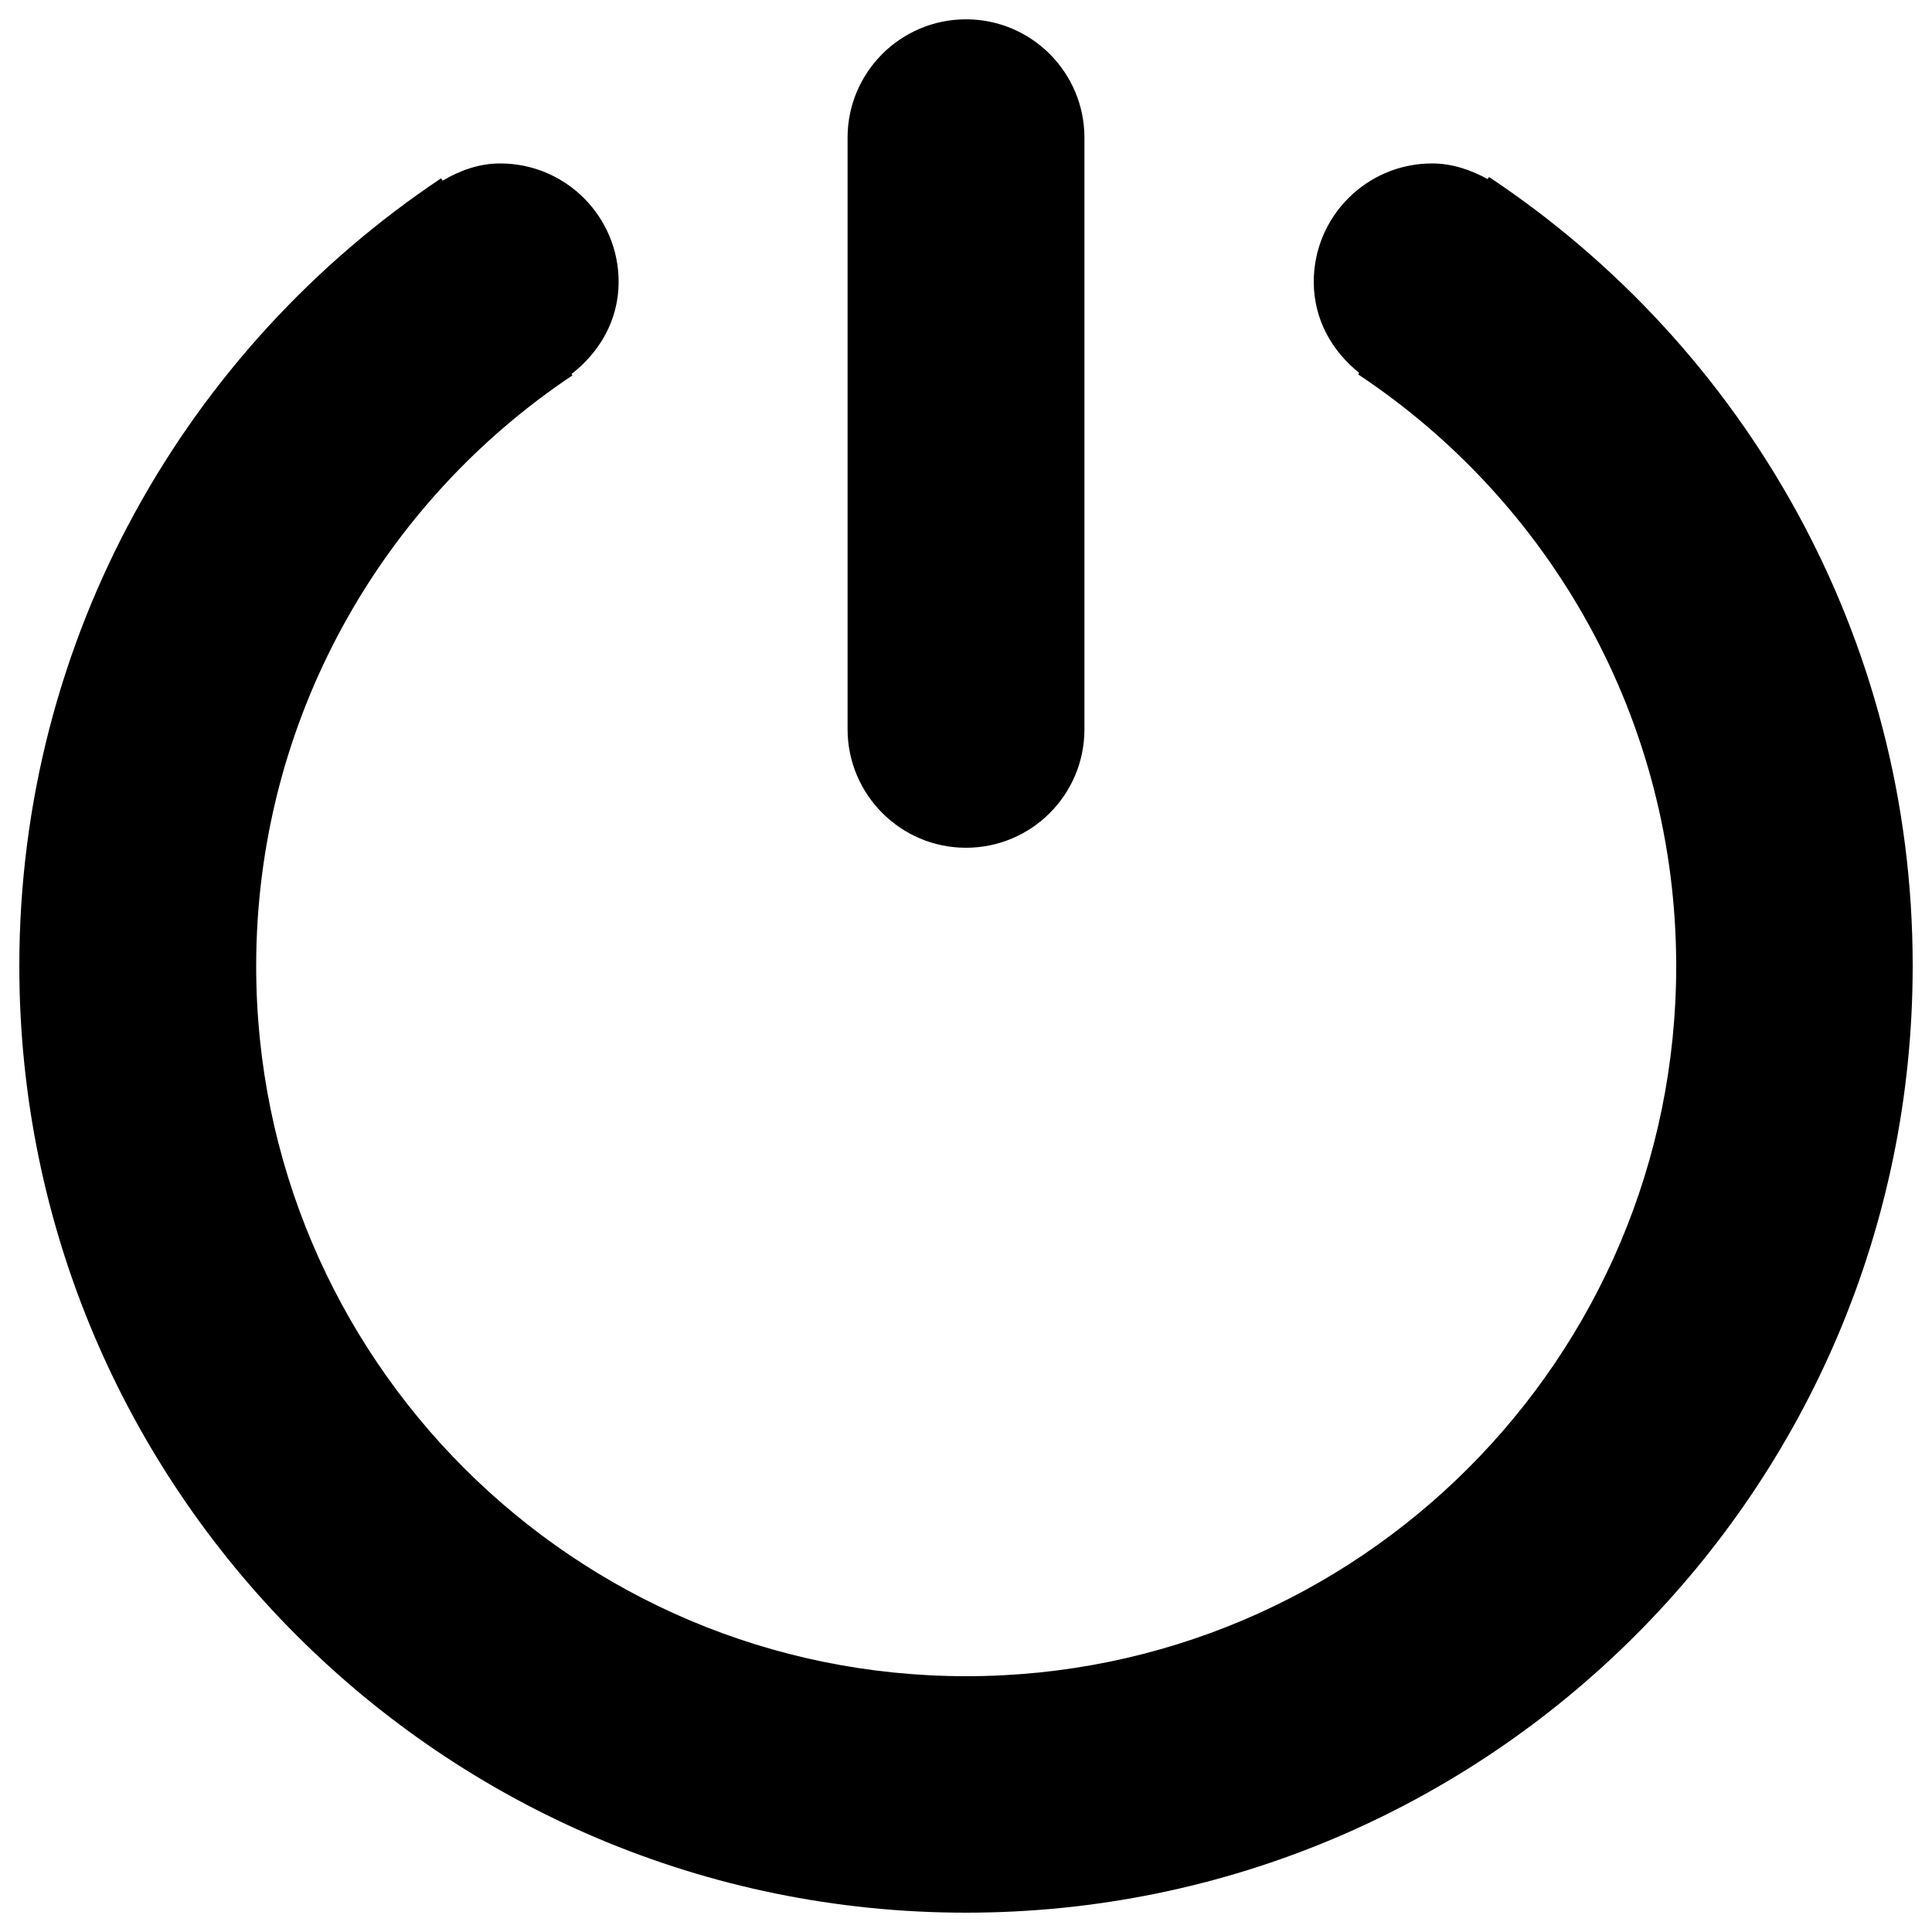 <svg xmlns="http://www.w3.org/2000/svg" height="1000" width="1000" viewBox="0 0 1000 1000" enable-background="new 0 0 1000 1000"><path d="M770.7 91.6l-.7 1.1c-8.6-4.7-18.2-8.1-28.7-8.1-33.9 0-61.3 27.4-61.3 61.3 0 19.4 9.4 35.8 23.5 47.1l-.5.8c99.2 65.8 164.6 178.4 164.6 306.3 0 202.9-164.6 367.5-367.5 367.5s-367.5-164.6-367.5-367.5c0-127.5 65-239.9 163.7-305.8l-.5-.7c14.5-11.2 24.4-27.9 24.4-47.7 0-33.8-27.4-61.3-61.3-61.3-11.1 0-20.9 3.7-29.8 8.9l-.8-1.2c-131.6 87.9-218.3 237.7-218.3 407.7 0 270.6 219.4 490 490 490s490-219.4 490-490c.1-170.5-87.2-320.6-219.3-408.4zm-270.7 347.2c33.8 0 61.3-27.4 61.3-61.3v-306.2c0-33.8-27.4-61.3-61.3-61.3-33.8 0-61.3 27.4-61.3 61.3v306.3c.1 33.7 27.5 61.2 61.3 61.2z"/></svg>
